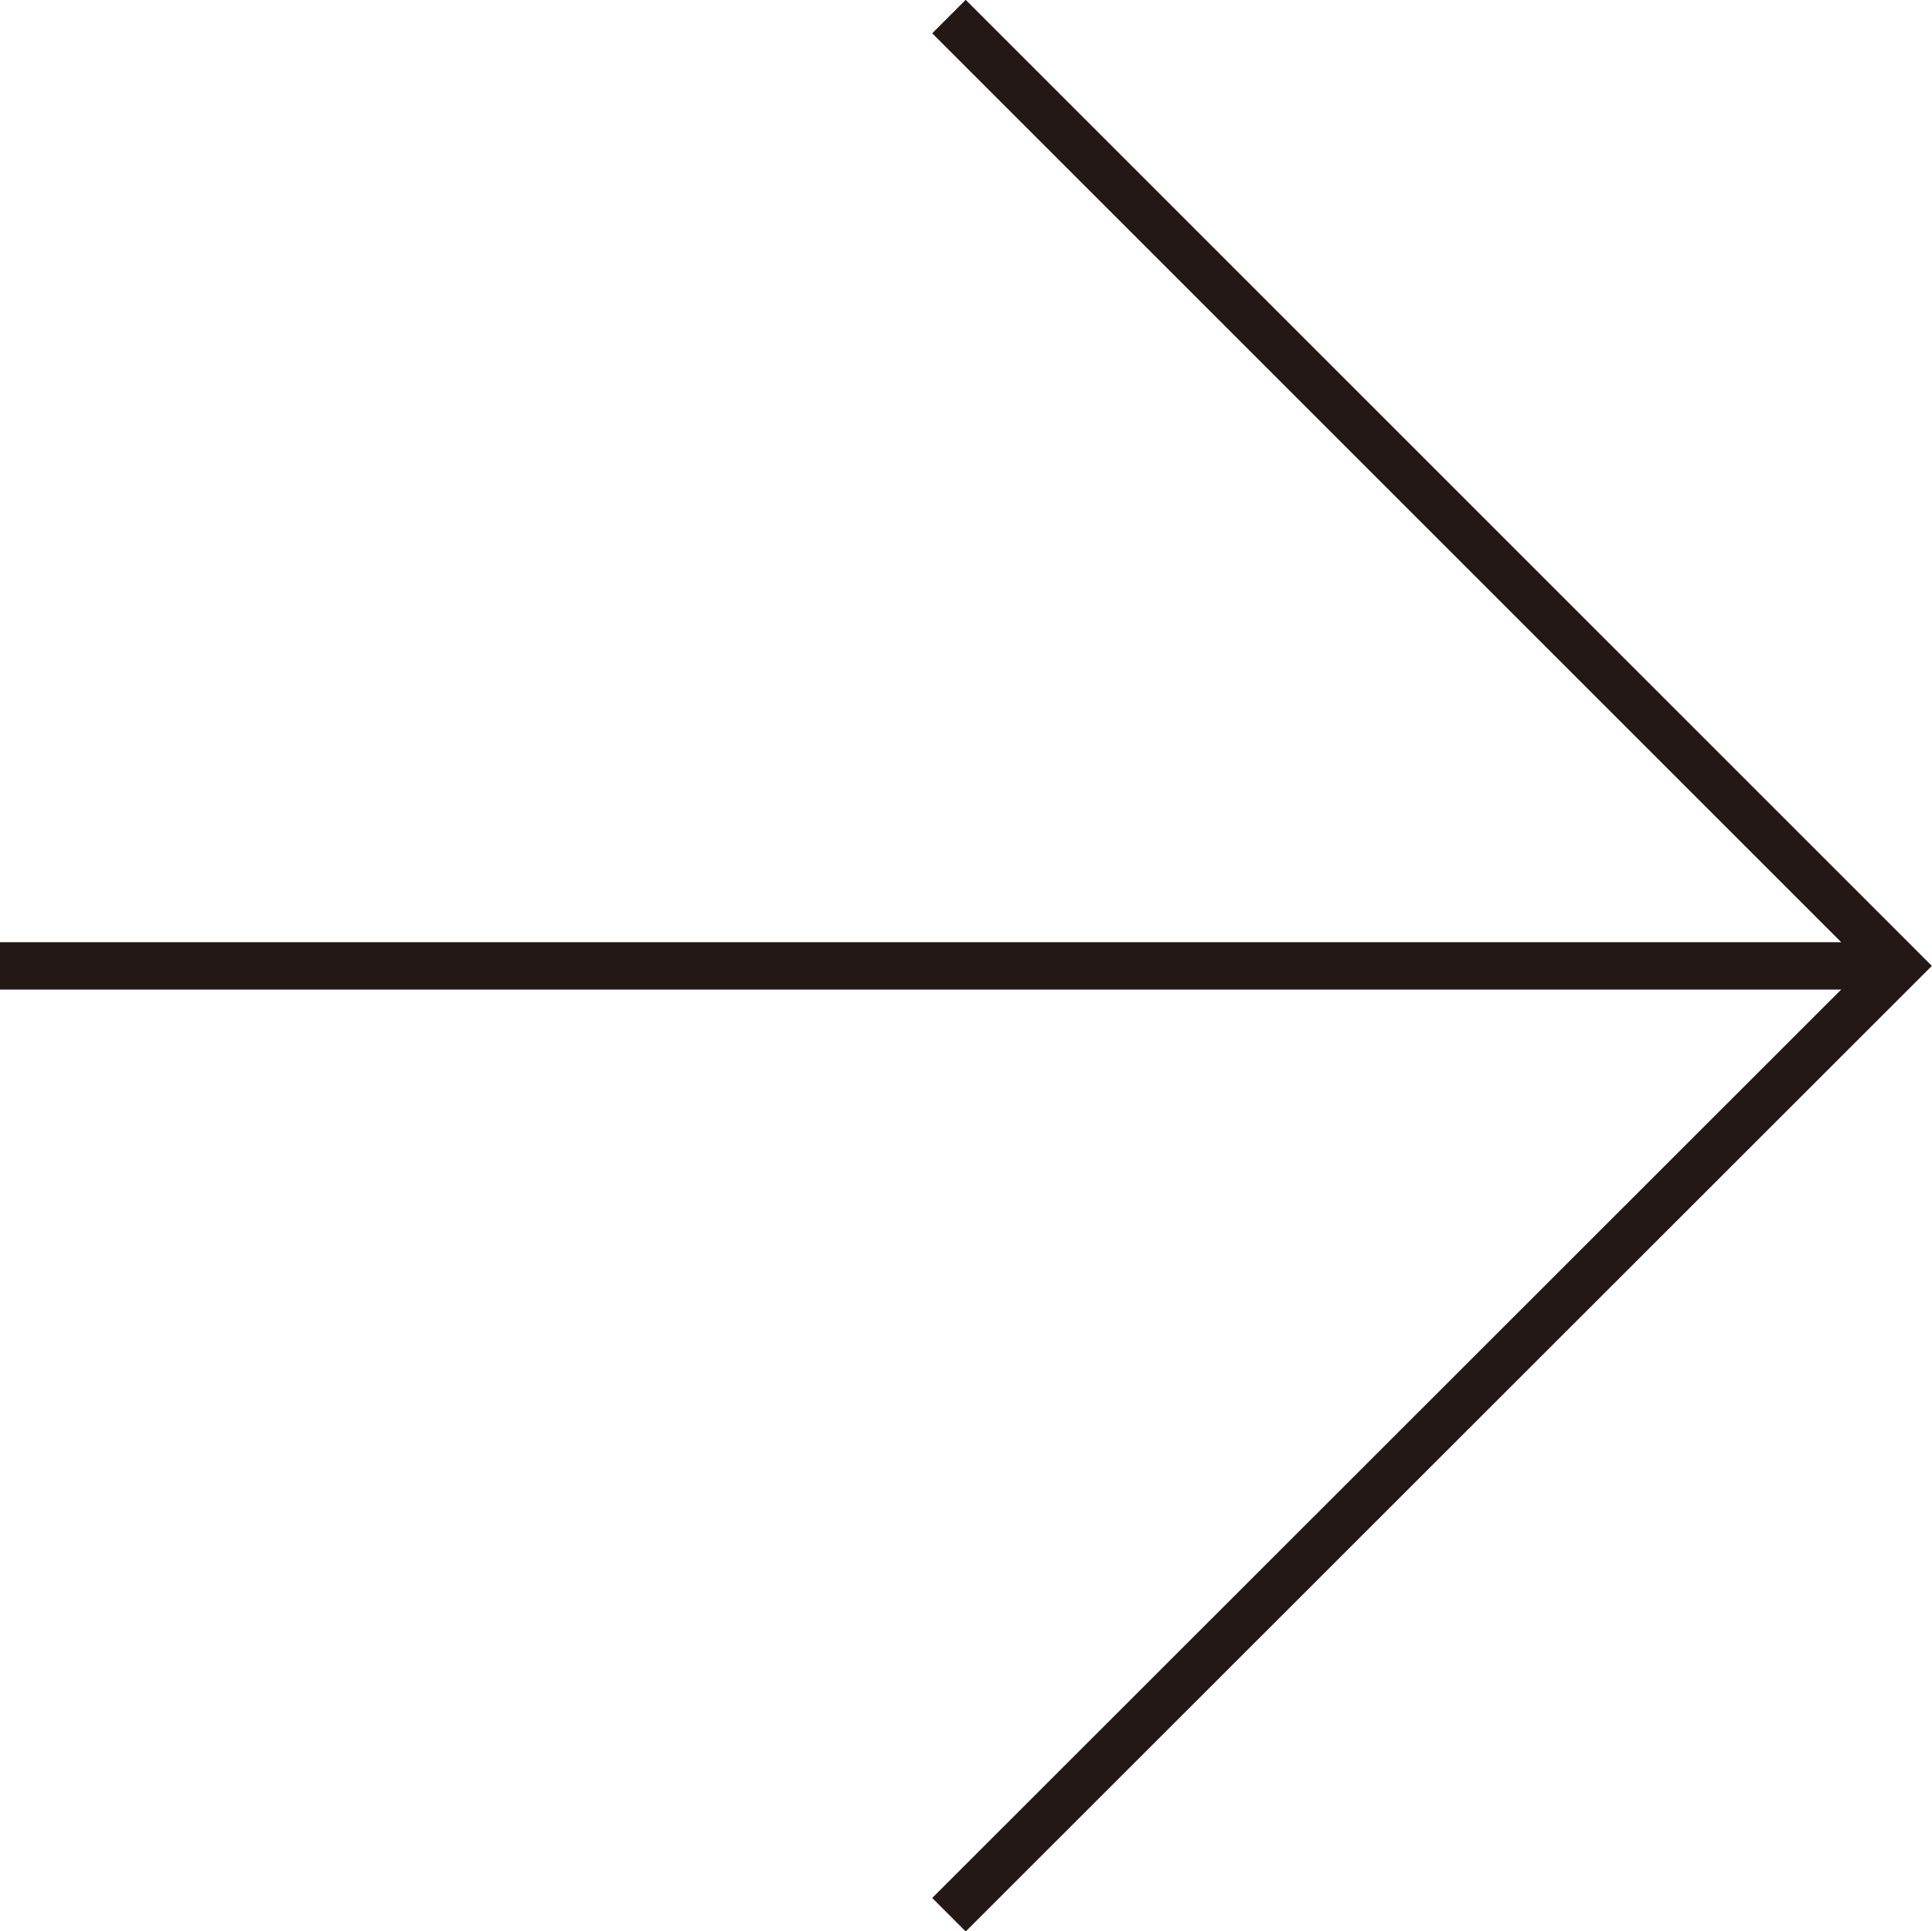 <?xml version="1.0" encoding="UTF-8"?>
<svg id="_圖層_1" data-name="圖層 1" xmlns="http://www.w3.org/2000/svg" viewBox="0 0 40.8 40.79">
  <defs>
    <style>
      .cls-1 {
        fill: none;
        stroke: #231815;
        stroke-miterlimit: 10;
      }
    </style>
  </defs>
  <polyline class="cls-1" points="20.04 .35 40.09 20.4 20.04 40.44"/>
  <line class="cls-1" x1="40.09" y1="20.4" x2="0" y2="20.4"/>
</svg>